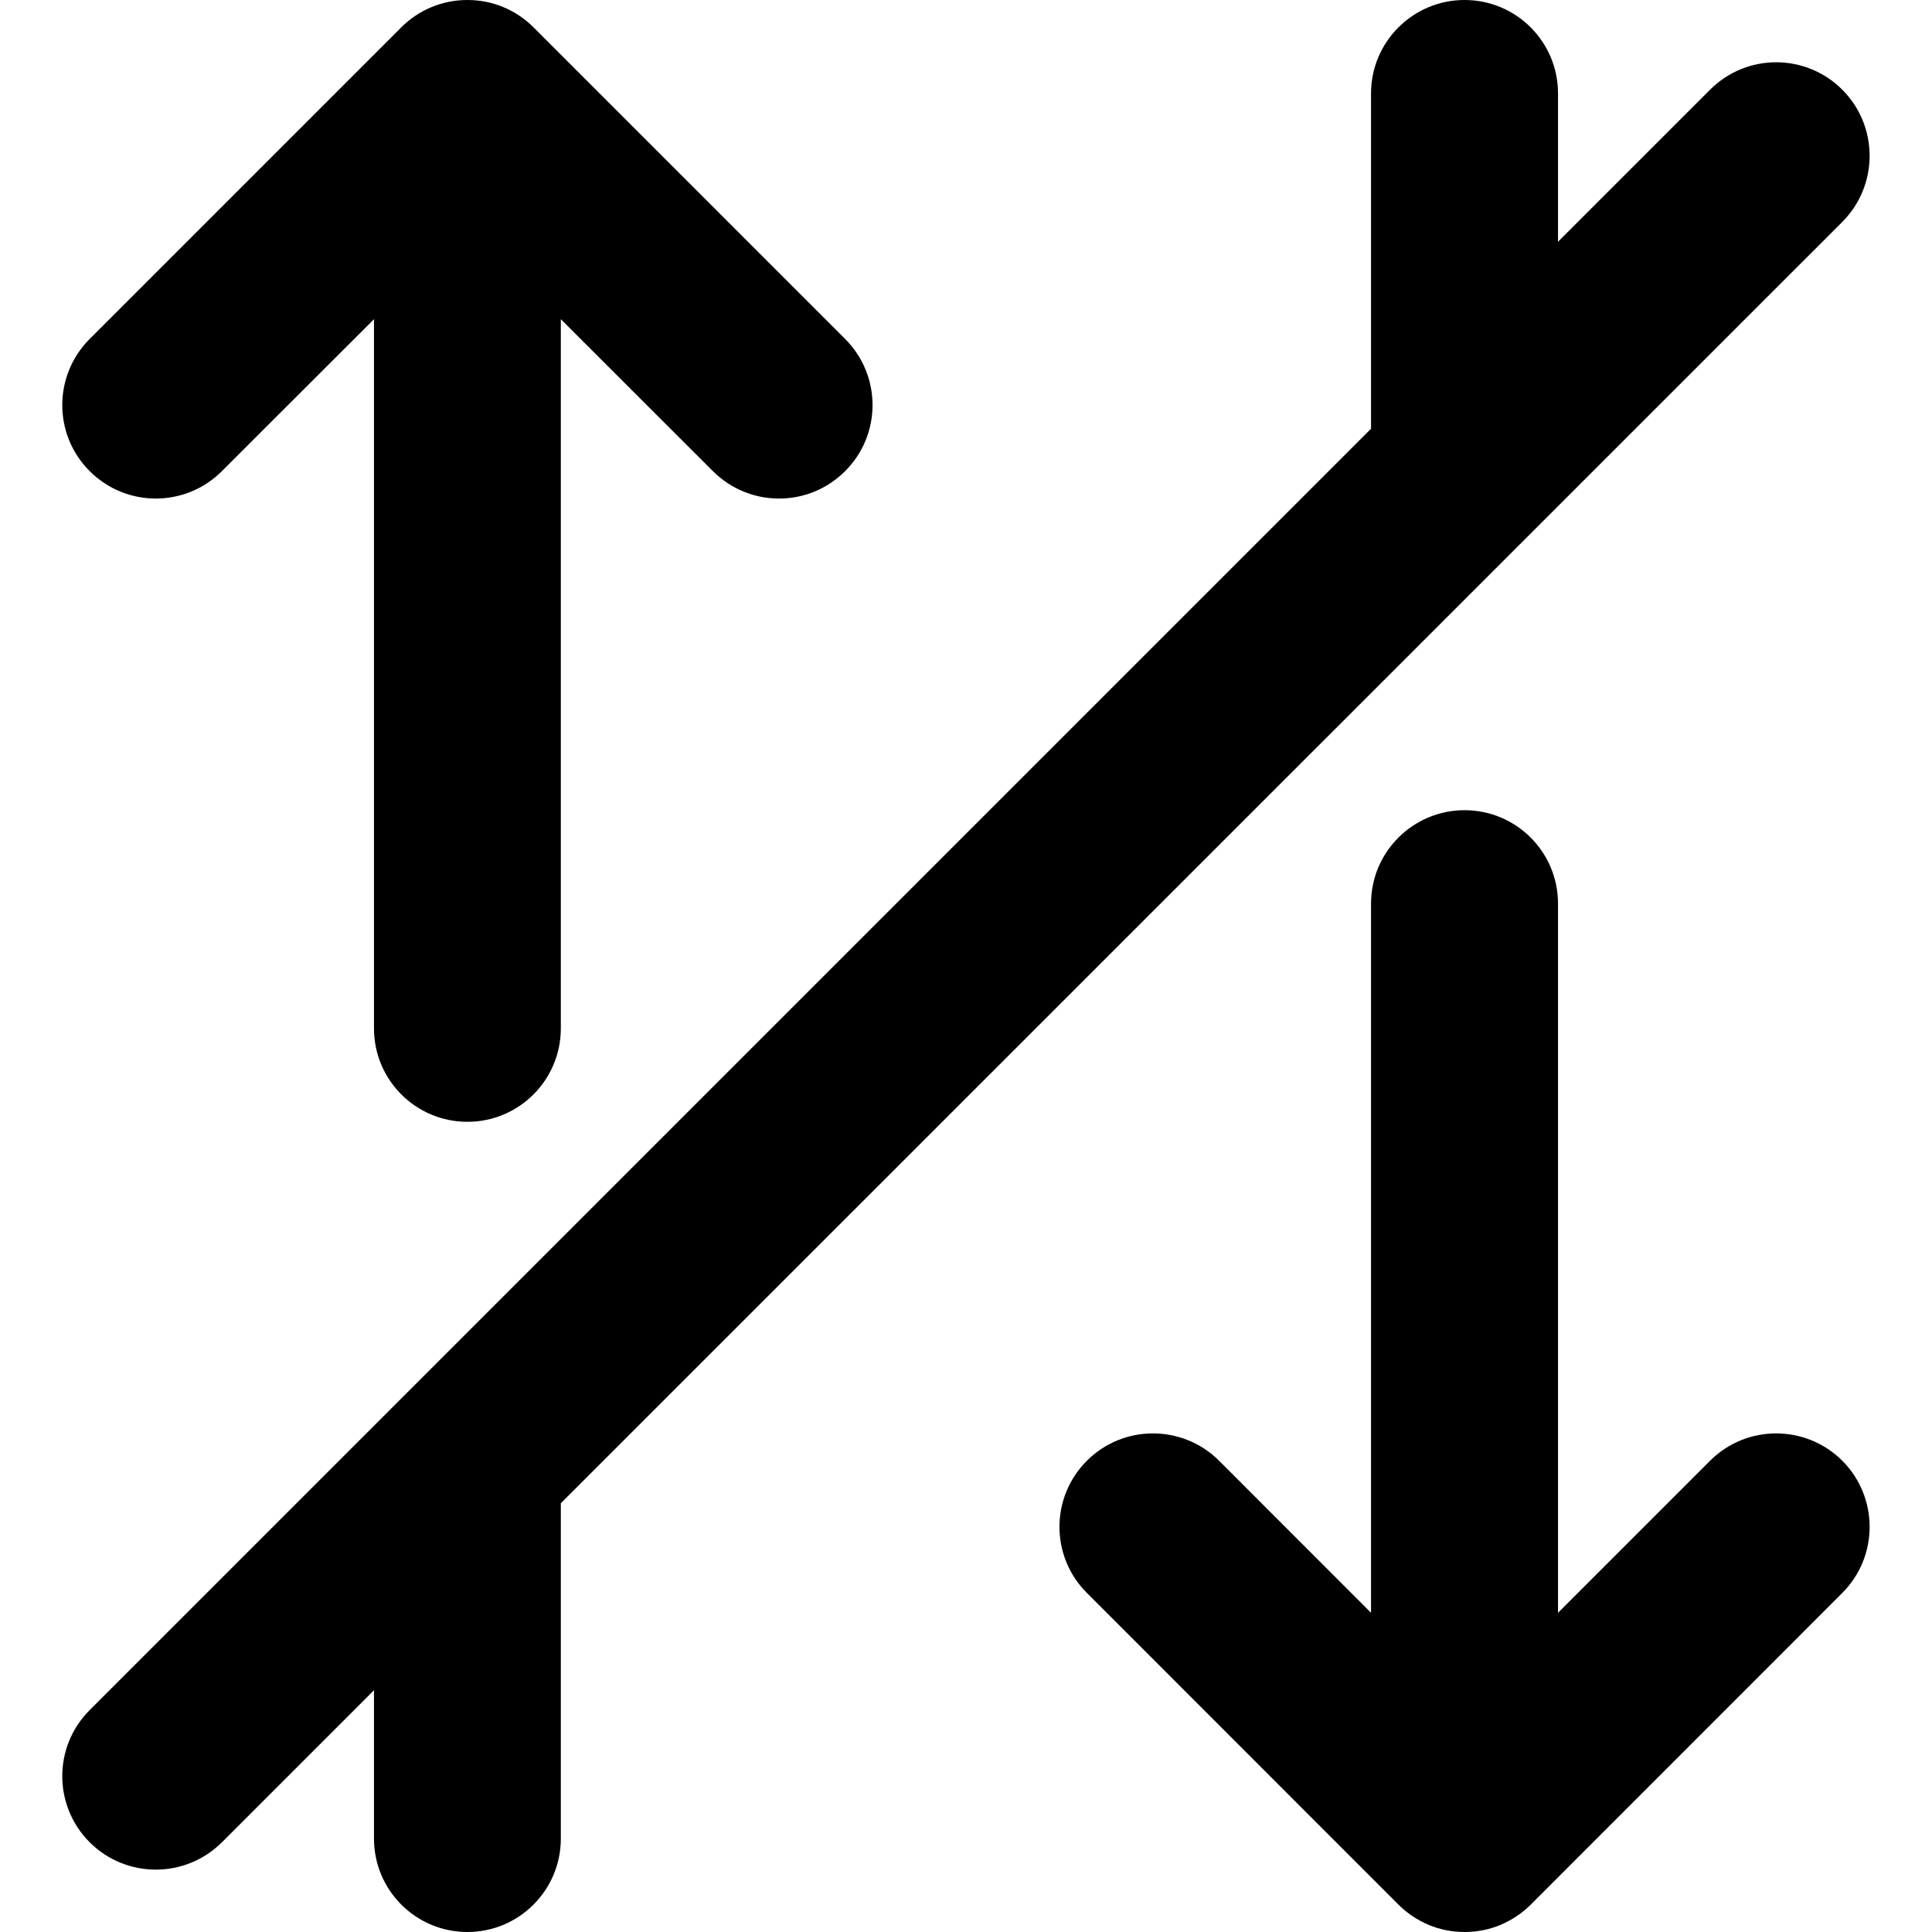 <svg width="14" height="14" viewBox="0 0 14 14" fill="none" xmlns="http://www.w3.org/2000/svg">
<g id="sort-alt-slash">
<g clip-path="url(#clip0_156_4665)">
<path id="Union" fill-rule="evenodd" clip-rule="evenodd" d="M3.387 0C3.479 0 3.567 0.018 3.646 0.051C3.726 0.084 3.801 0.133 3.866 0.198L6.124 2.456C6.389 2.721 6.389 3.15 6.124 3.414C5.86 3.679 5.431 3.679 5.166 3.414L4.064 2.313V7.452C4.064 7.826 3.761 8.129 3.387 8.129C3.013 8.129 2.71 7.826 2.71 7.452V2.313L1.608 3.414C1.343 3.679 0.915 3.679 0.65 3.414C0.385 3.15 0.385 2.721 0.65 2.456L2.908 0.198C2.973 0.133 3.048 0.084 3.128 0.051C3.208 0.018 3.295 0 3.387 0ZM2.71 12.248L1.608 13.35C1.343 13.614 0.915 13.614 0.65 13.35C0.385 13.085 0.385 12.656 0.65 12.392L9.935 3.107V0.677C9.935 0.303 10.239 0 10.613 0C10.987 0 11.29 0.303 11.29 0.677V1.752L12.392 0.65C12.656 0.385 13.085 0.385 13.35 0.65C13.614 0.915 13.614 1.343 13.35 1.608L4.064 10.893V13.323C4.064 13.697 3.761 14 3.387 14C3.013 14 2.71 13.697 2.71 13.323V12.248ZM7.876 10.585C8.14 10.321 8.569 10.321 8.834 10.585L9.935 11.687V6.548C9.935 6.174 10.239 5.871 10.613 5.871C10.987 5.871 11.29 6.174 11.29 6.548V11.687L12.392 10.585C12.656 10.321 13.085 10.321 13.35 10.585C13.614 10.85 13.614 11.279 13.35 11.543L11.092 13.802C11.027 13.867 10.952 13.915 10.872 13.949C10.792 13.982 10.705 14 10.613 14C10.521 14 10.434 13.982 10.354 13.949C10.274 13.915 10.199 13.867 10.134 13.802L7.876 11.543C7.611 11.279 7.611 10.85 7.876 10.585Z" fill="black"/>
</g>
</g>
<defs>
<clipPath id="clip0_156_4665">
<rect width="14" height="14" fill="white"/>
</clipPath>
</defs>
</svg>
